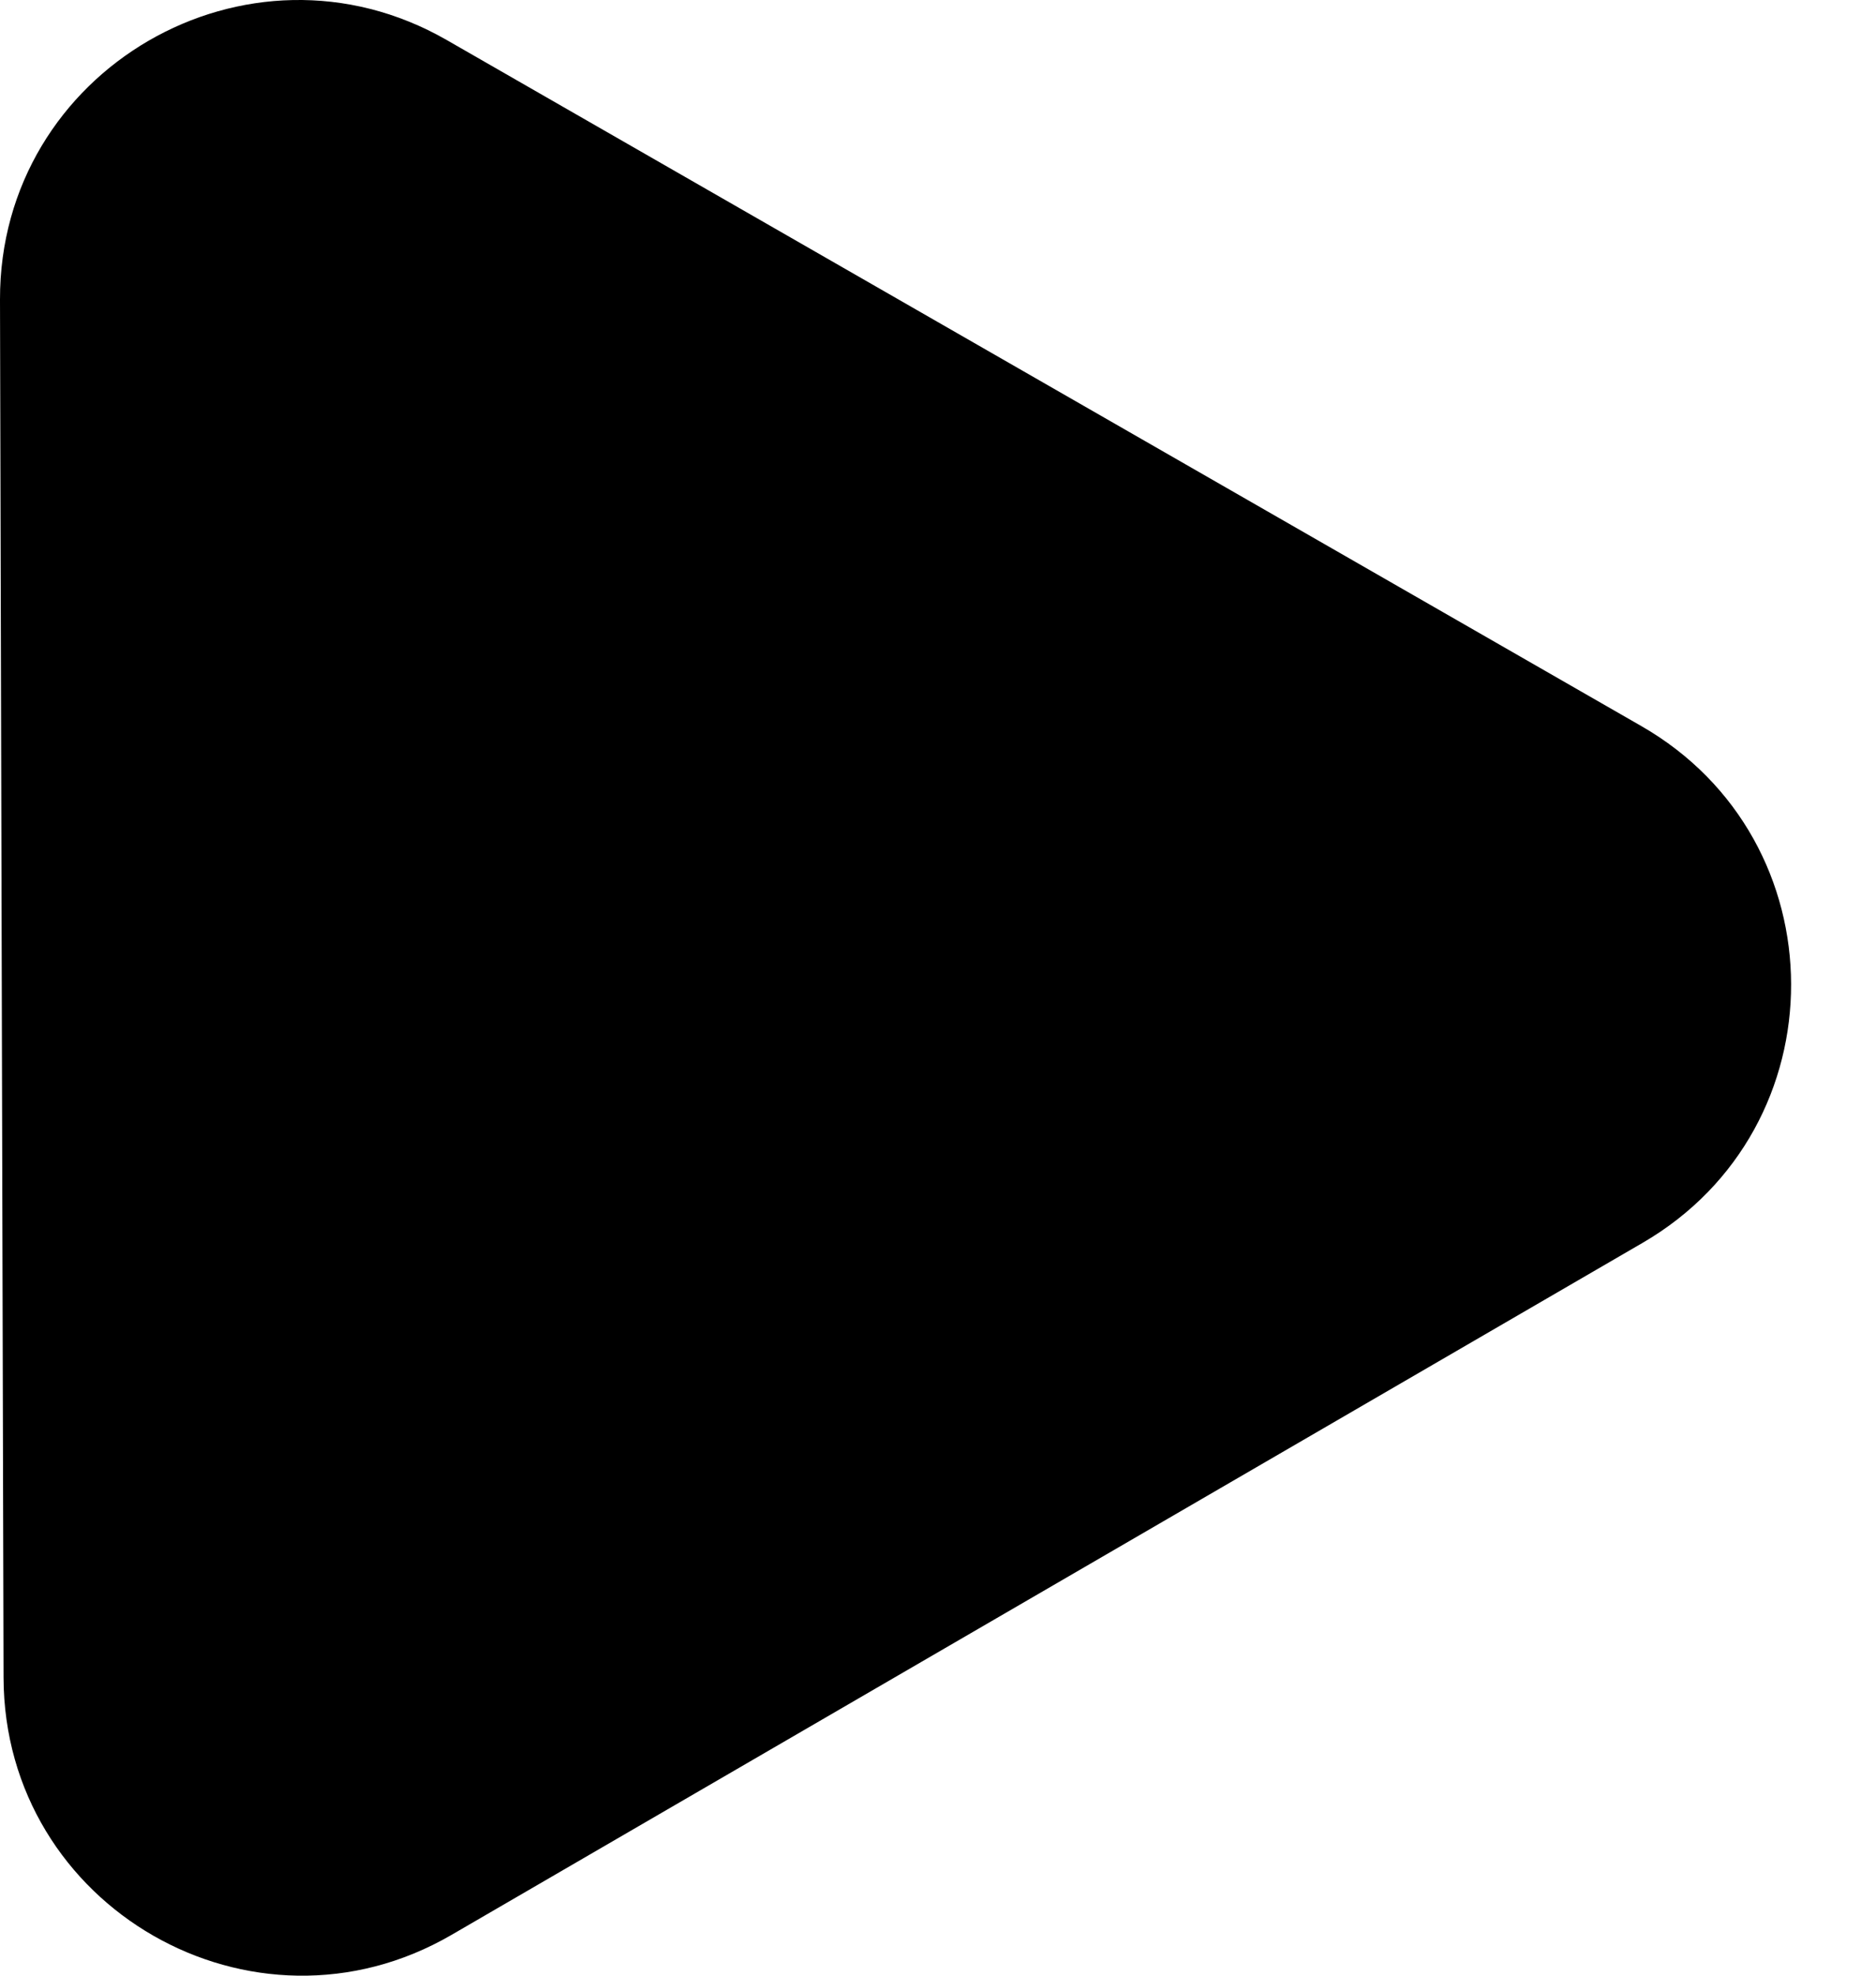 <svg width="19" height="20" viewBox="0 0 19 20" fill="none" xmlns="http://www.w3.org/2000/svg">
<path d="M16.623 7.35C18.64 8.507 18.647 11.413 16.637 12.581L4.573 19.587C2.562 20.755 0.042 19.308 0.036 16.983L0 3.033C-0.006 0.708 2.507 -0.752 4.524 0.405L16.623 7.35Z" fill="black"/>
</svg>

